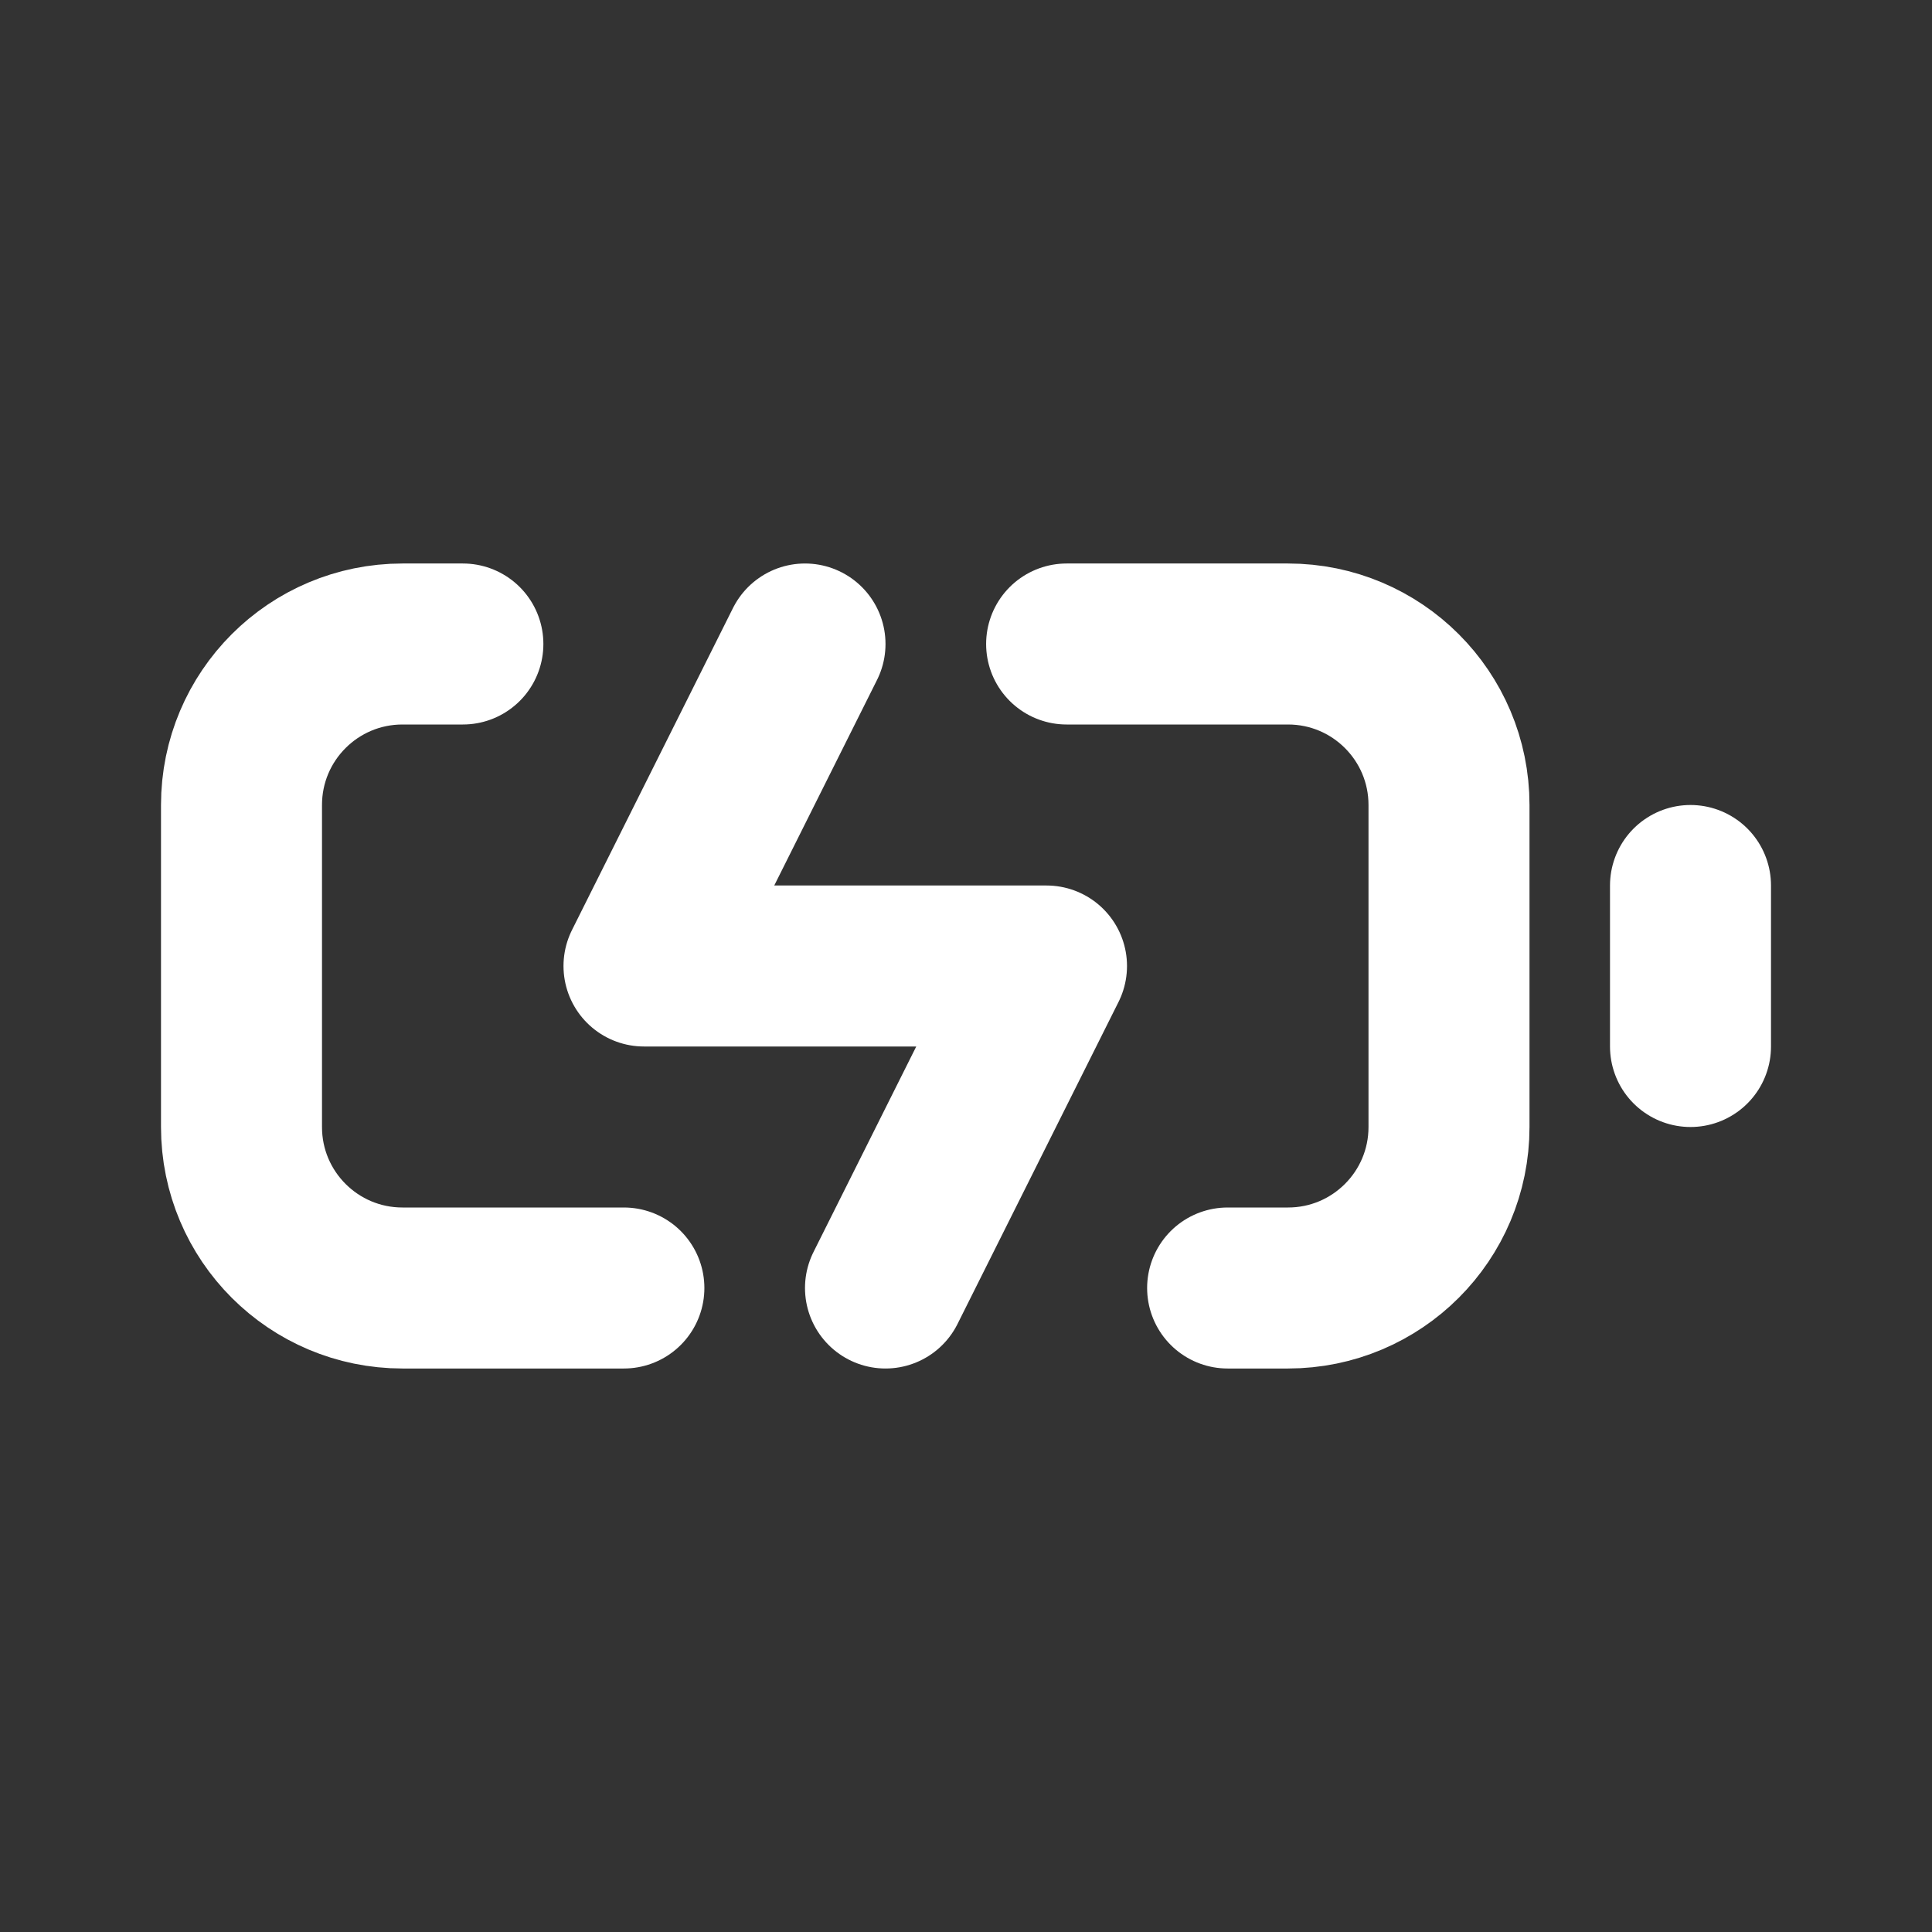 <?xml version="1.0" encoding="utf-8"?><!-- Uploaded to: SVG Repo, www.svgrepo.com, Generator: SVG Repo Mixer Tools -->
<svg width="800px" height="800px" viewBox="0 0 24 24" fill="none" xmlns="http://www.w3.org/2000/svg">
<rect x="0" y="0" width="24" height="24" fill="#333333" stroke="none"/>
<path d="M7.75 16H5C3.895 16 3 15.105 3 14V10C3 8.895 3.895 8 5 8H5.75M15.25 16H16C17.105 16 18 15.105 18 14V10C18 8.895 17.105 8 16 8H13.25" stroke="#FFF" stroke-width="2" stroke-linecap="round" stroke-linejoin="round"/>
<path d="M21 11V13" stroke="#FFF" stroke-width="2" stroke-linecap="round" stroke-linejoin="round"/>
<path d="M10 8L8 12H13L11 16" stroke="#FFF" stroke-width="2" stroke-linecap="round" stroke-linejoin="round"/>
</svg>
